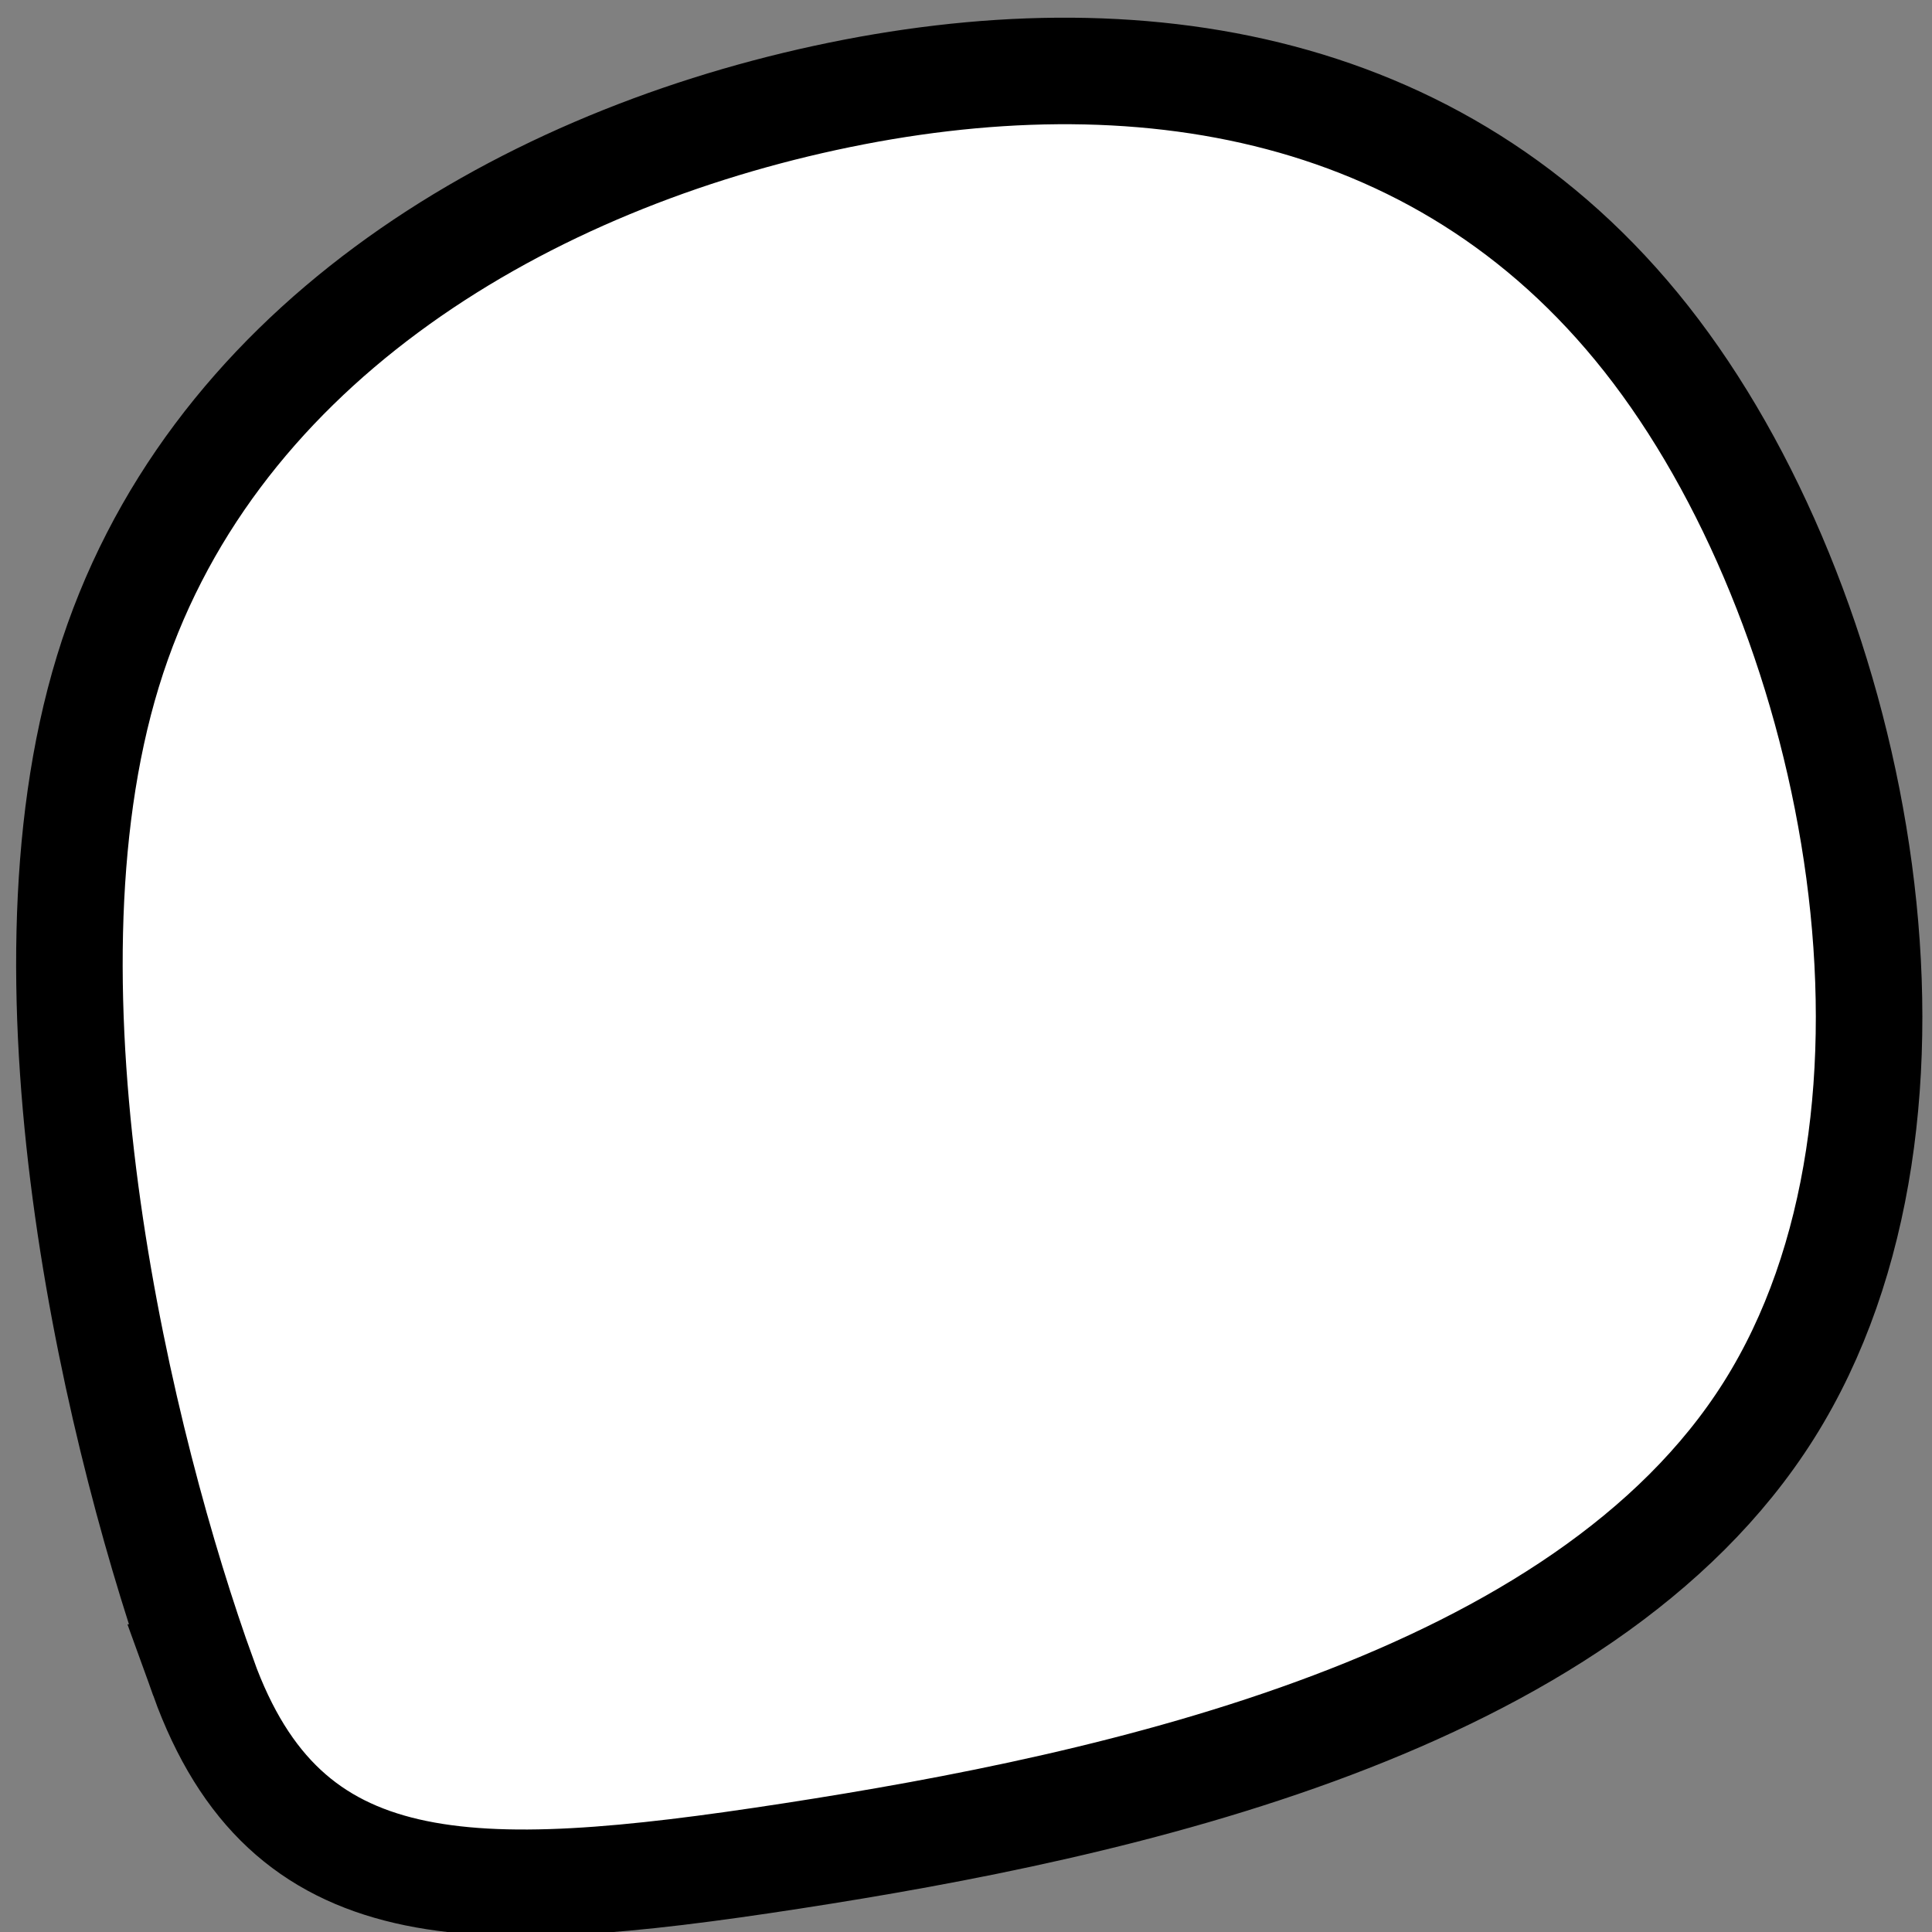 <?xml version="1.0" encoding="UTF-8" standalone="no"?>
<!-- Created with Inkscape (http://www.inkscape.org/) -->

<svg
   xmlns:dc="http://purl.org/dc/elements/1.1/"
   xmlns:cc="http://creativecommons.org/ns#"
   xmlns:rdf="http://www.w3.org/1999/02/22-rdf-syntax-ns#"
   xmlns:svg="http://www.w3.org/2000/svg"
   xmlns="http://www.w3.org/2000/svg"
   xmlns:sodipodi="http://sodipodi.sourceforge.net/DTD/sodipodi-0.dtd"
   xmlns:inkscape="http://www.inkscape.org/namespaces/inkscape"
   width="200"
   height="200"
   viewBox="0 0 52.917 52.917"
   version="1.1"
   id="svg8"
   sodipodi:docname="TankBody.svg"
   inkscape:export-filename="C:\Users\nubbe\OneDrive\Documents\dnawesome\DNAwesome\Assets\Parts\Bodies\RoundBody.png"
   inkscape:export-xdpi="300"
   inkscape:export-ydpi="300"
   inkscape:version="0.92.1 r15371">
  <rect x="0" y="0" width="52.917" height="52.917" fill="#808080" stroke="none"/>
  <defs
     id="defs2">
    <inkscape:path-effect
       effect="bspline"
       id="path-effect18"
       is_visible="true"
       weight="33.333"
       steps="2"
       helper_size="0"
       apply_no_weight="true"
       apply_with_weight="true"
       only_selected="false" />
  </defs>
  <sodipodi:namedview
     id="base"
     pagecolor="#ffffff"
     bordercolor="#666666"
     borderopacity="1.0"
     inkscape:pageopacity="0.0"
     inkscape:pageshadow="2"
     inkscape:zoom="1.979899"
     inkscape:cx="85.109797"
     inkscape:cy="156.4086"
     inkscape:document-units="mm"
     inkscape:current-layer="layer1"
     showgrid="false"
     units="px"
     inkscape:window-width="1920"
     inkscape:window-height="1051"
     inkscape:window-x="-9"
     inkscape:window-y="-9"
     inkscape:window-maximized="1" />
  <g
     inkscape:label="Layer 1"
     inkscape:groupmode="layer"
     id="layer1"
     transform="translate(0,-244.083)">
    <path
       style="fill:#ffffff;stroke:#000000;stroke-width:2.918;stroke-linecap:butt;stroke-linejoin:miter;stroke-miterlimit:4;stroke-dasharray:none;stroke-opacity:1;fill-opacity:1"
       d="M 5.569,290.032 C 3.31,283.776 0.265,271.264 2.955,262.474 5.645,253.684 14.07,248.615 22.596,246.766 c 8.526,-1.849 17.154,-0.479 22.762,6.941 5.608,7.42 8.196,20.891 3.096,28.996 -5.1,8.105 -17.89,10.845 -26.771,12.215 -8.882,1.37 -13.855,1.37 -16.114,-4.886 z"
       id="path16"
       inkscape:connector-curvature="0"
       inkscape:path-effect="#path-effect18"
       inkscape:original-d="m 6.3551432,296.2875 c -3.0447866,-12.51198 -6.08987523,-25.02368 -9.135265,-37.53513 8.4249098,-5.0688 16.8497908,-10.13749 25.2742328,-15.20583 8.627696,1.36956 17.255801,2.73952 25.883252,4.10968 2.588556,13.47 5.176949,26.94101 7.764974,40.41191 -12.789276,2.73957 -25.578439,5.47932 -38.368113,8.21937 -4.973481,-5.89099 -9.9469861,-11.78137 -11.4190808,0 z"
       inkscape:export-xdpi="300"
       inkscape:export-ydpi="300" />
  </g>
</svg>
